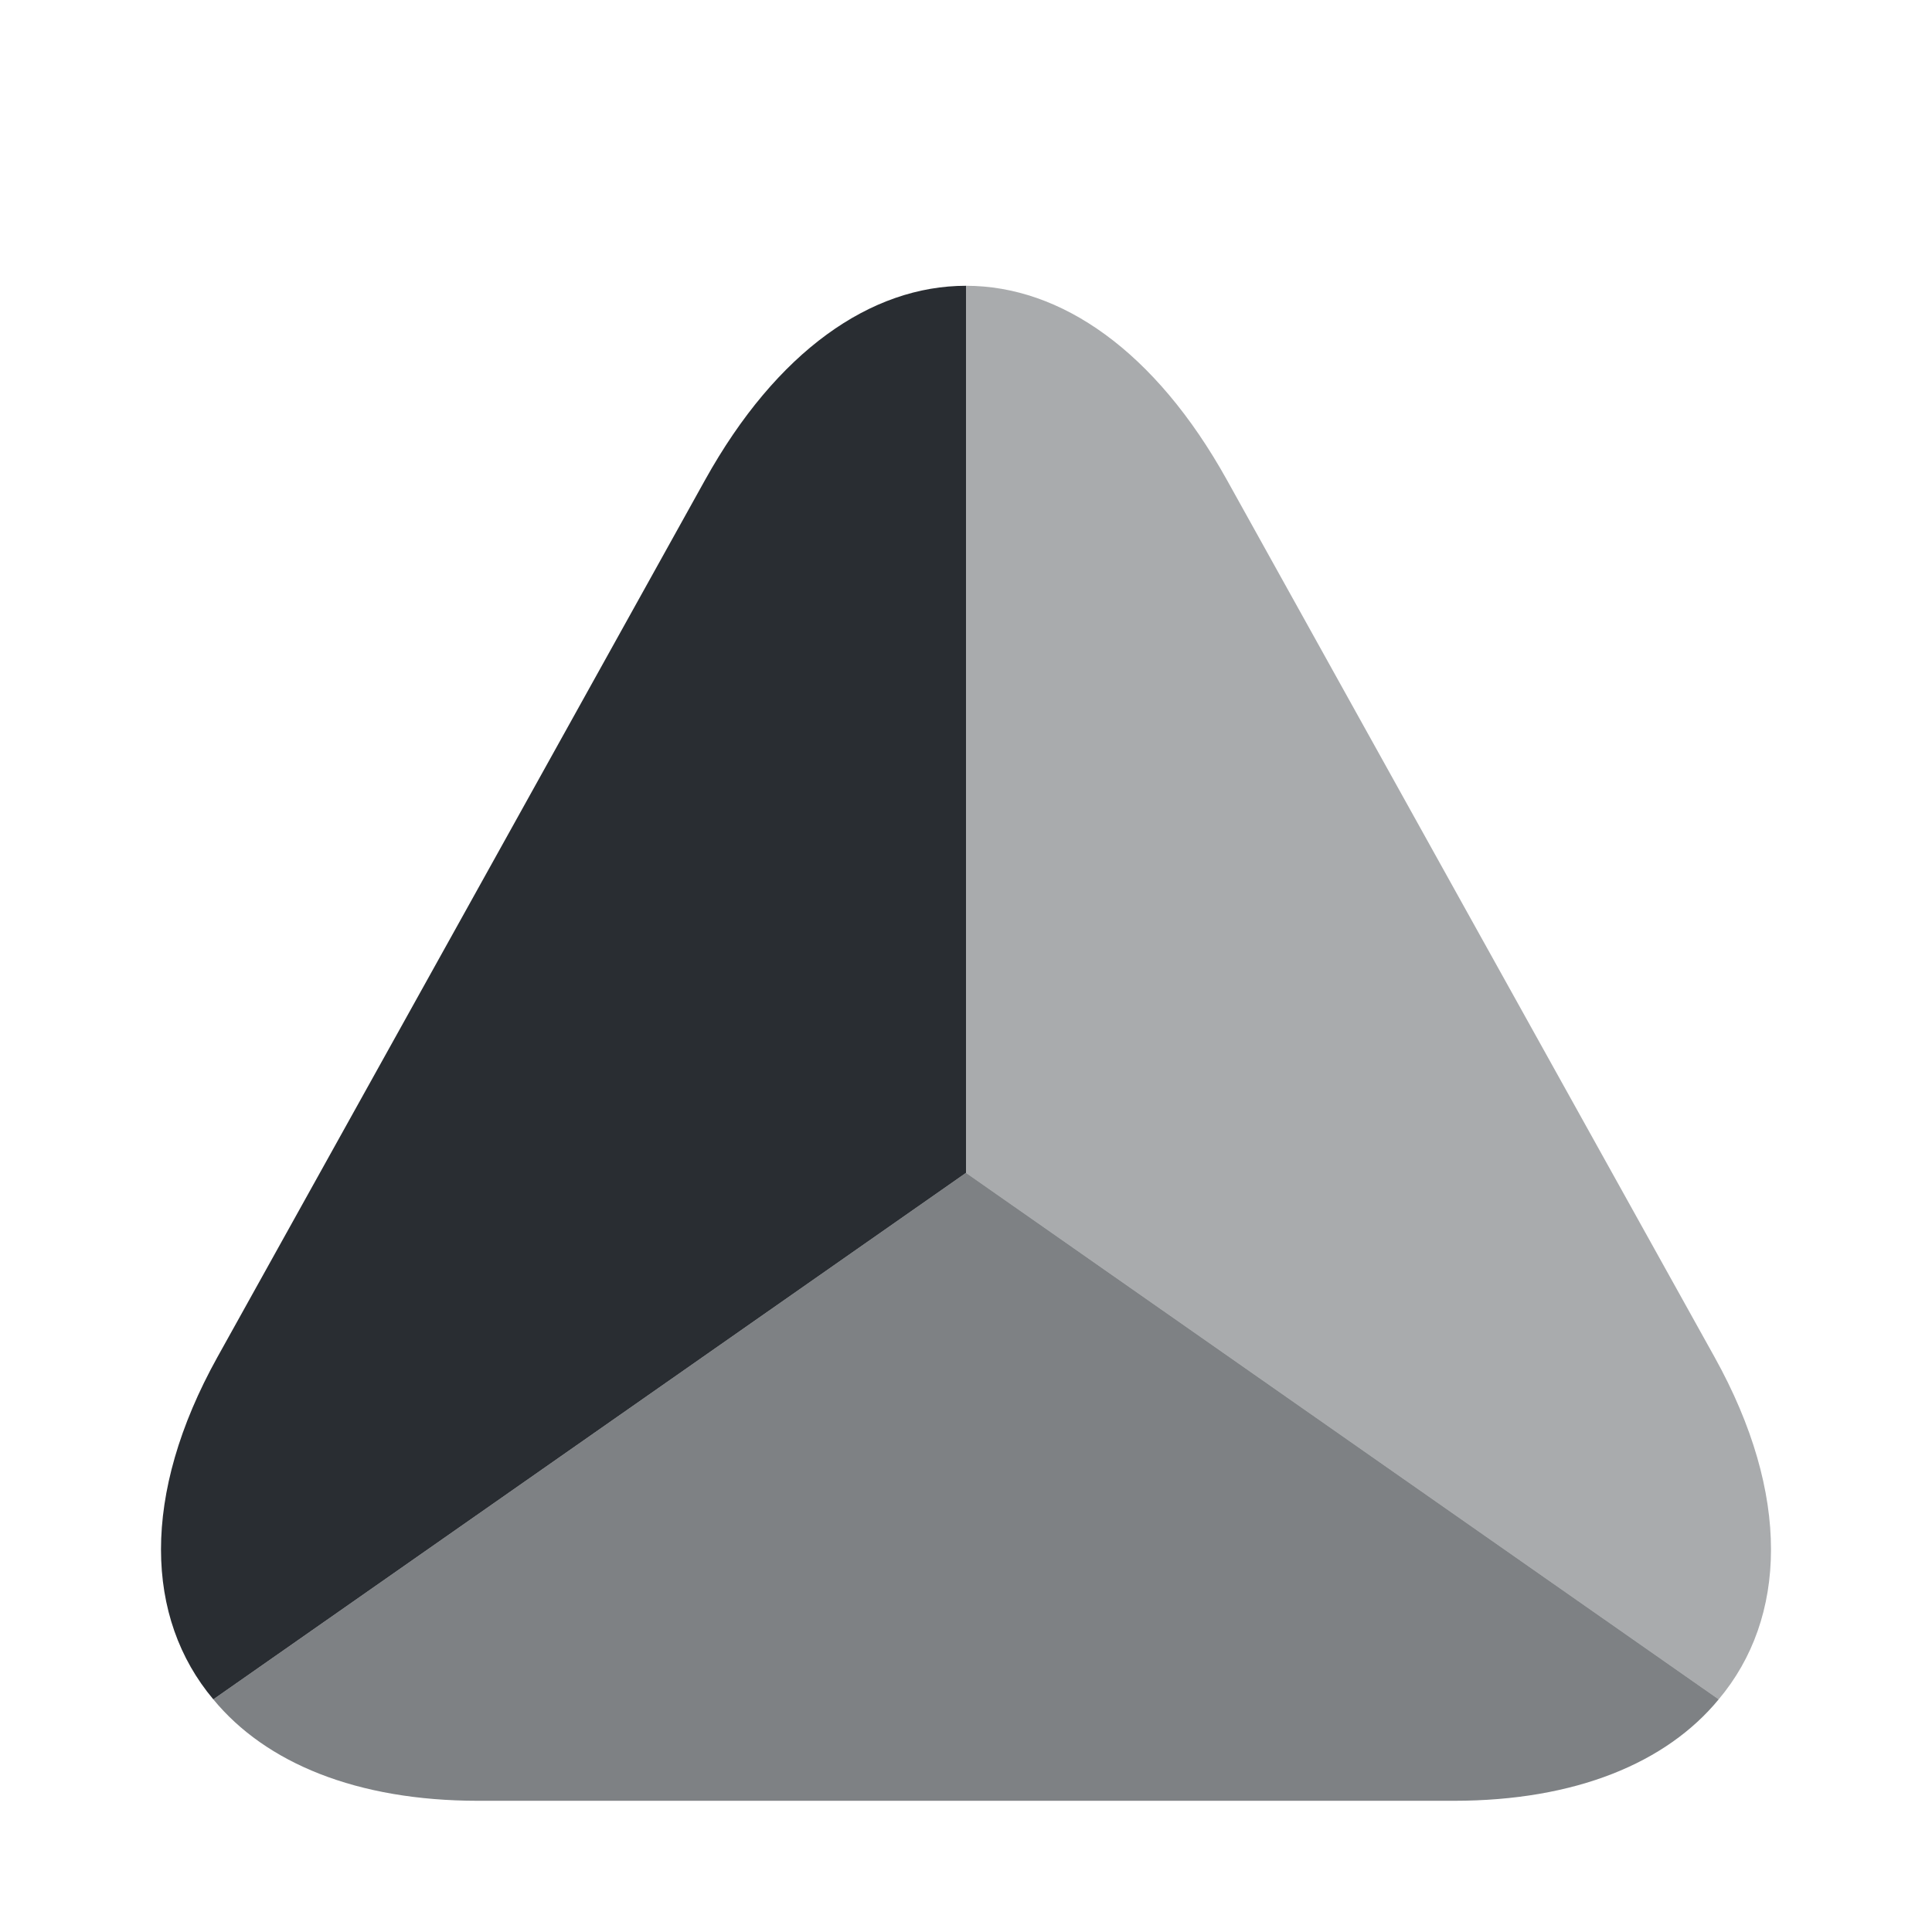 <svg width="150" height="150" viewBox="0 0 150 150" fill="none" xmlns="http://www.w3.org/2000/svg">
<path d="M75 22.188V91.062L16.562 131.938C11.25 125.625 10.938 116.062 16.875 105.375L36.375 70.312L54.75 37.25C60.312 27.25 67.625 22.188 75 22.188Z" fill="#292D32"/>
<path opacity="0.6" d="M133.438 131.938C129.375 136.875 122.313 139.813 112.875 139.813H37.125C27.688 139.813 20.625 136.875 16.562 131.938L75 91.062L133.438 131.938Z" fill="#292D32"/>
<path opacity="0.4" d="M133.438 131.938L75 91.062V22.188C82.375 22.188 89.688 27.25 95.25 37.25L113.625 70.312L133.125 105.375C139.062 116.062 138.75 125.625 133.438 131.938Z" fill="#292D32"/>
</svg>
